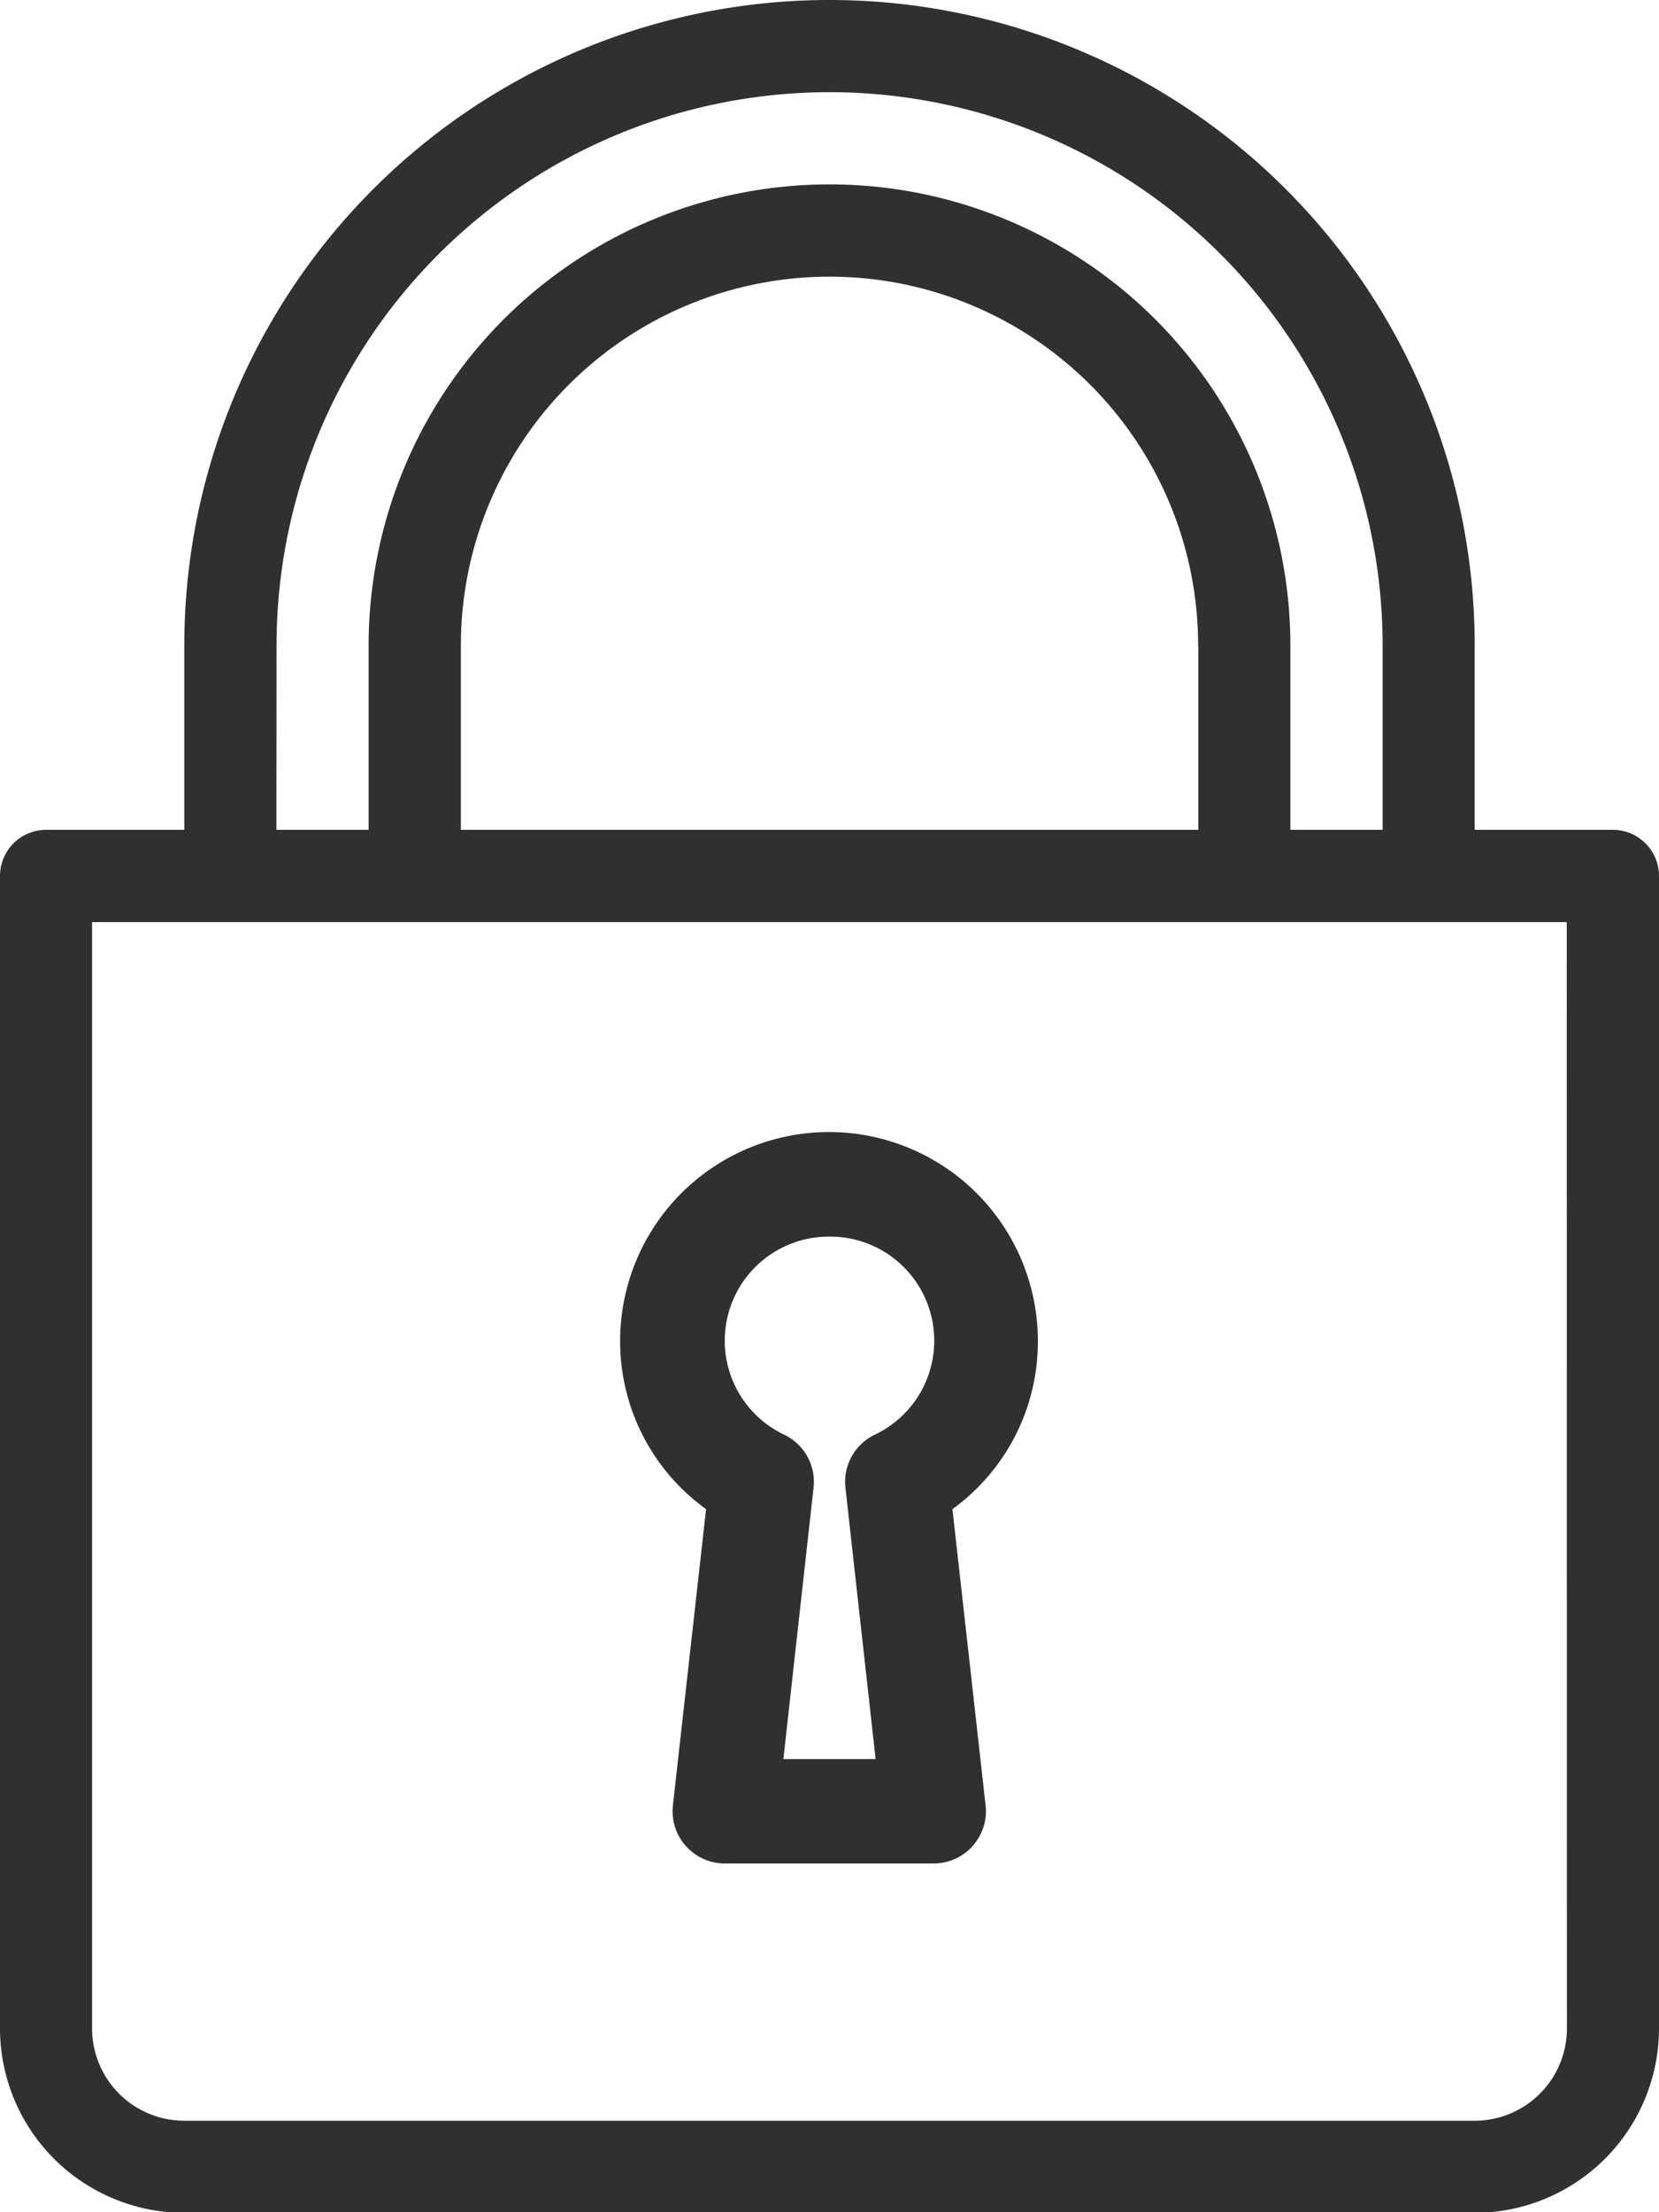 <svg xmlns="http://www.w3.org/2000/svg" xmlns:xlink="http://www.w3.org/1999/xlink" width="10" height="13.33" viewBox="0 0 10 13.33">
  <defs>
    <clipPath id="clip-Web_1920_377">
      <rect width="10" height="13.33"/>
    </clipPath>
  </defs>
  <g id="Web_1920_377" data-name="Web 1920 – 377" clip-path="url(#clip-Web_1920_377)">
    <g id="lock" transform="translate(-64 7)">
      <g id="Group_3763" data-name="Group 3763" transform="translate(64 -7)">
        <g id="Group_3762" data-name="Group 3762" transform="translate(0)">
          <path id="Path_2589" data-name="Path 2589" d="M213.848,279.6l-.2,1.786a.315.315,0,0,0,.313.349h1.259a.315.315,0,0,0,.313-.349l-.2-1.786a1.245,1.245,0,0,0,.515-1.013,1.259,1.259,0,1,0-2.518,0A1.245,1.245,0,0,0,213.848,279.6Zm.744-1.642a.627.627,0,0,1,.272,1.194.315.315,0,0,0-.176.318l.182,1.636h-.556l.182-1.636a.315.315,0,0,0-.176-.318.627.627,0,0,1,.272-1.194Z" transform="translate(-209.592 -270.507)" fill="#303030"/>
          <path id="Path_2590" data-name="Path 2590" d="M73.722,5h-.833V3.889a3.889,3.889,0,0,0-7.778,0V5h-.833A.278.278,0,0,0,64,5.278v6.944a1.112,1.112,0,0,0,1.111,1.111h7.778A1.112,1.112,0,0,0,74,12.222V5.278A.278.278,0,0,0,73.722,5ZM65.667,3.889a3.333,3.333,0,0,1,6.667,0V5h-.556V3.889a2.778,2.778,0,1,0-5.556,0V5h-.556Zm5.556,0V5H66.778V3.889a2.222,2.222,0,0,1,4.444,0Zm2.222,8.333a.556.556,0,0,1-.556.556H65.111a.556.556,0,0,1-.556-.556V5.556h8.889Z" transform="translate(-64)" fill="#303030"/>
        </g>
      </g>
    </g>
  </g>
</svg>
